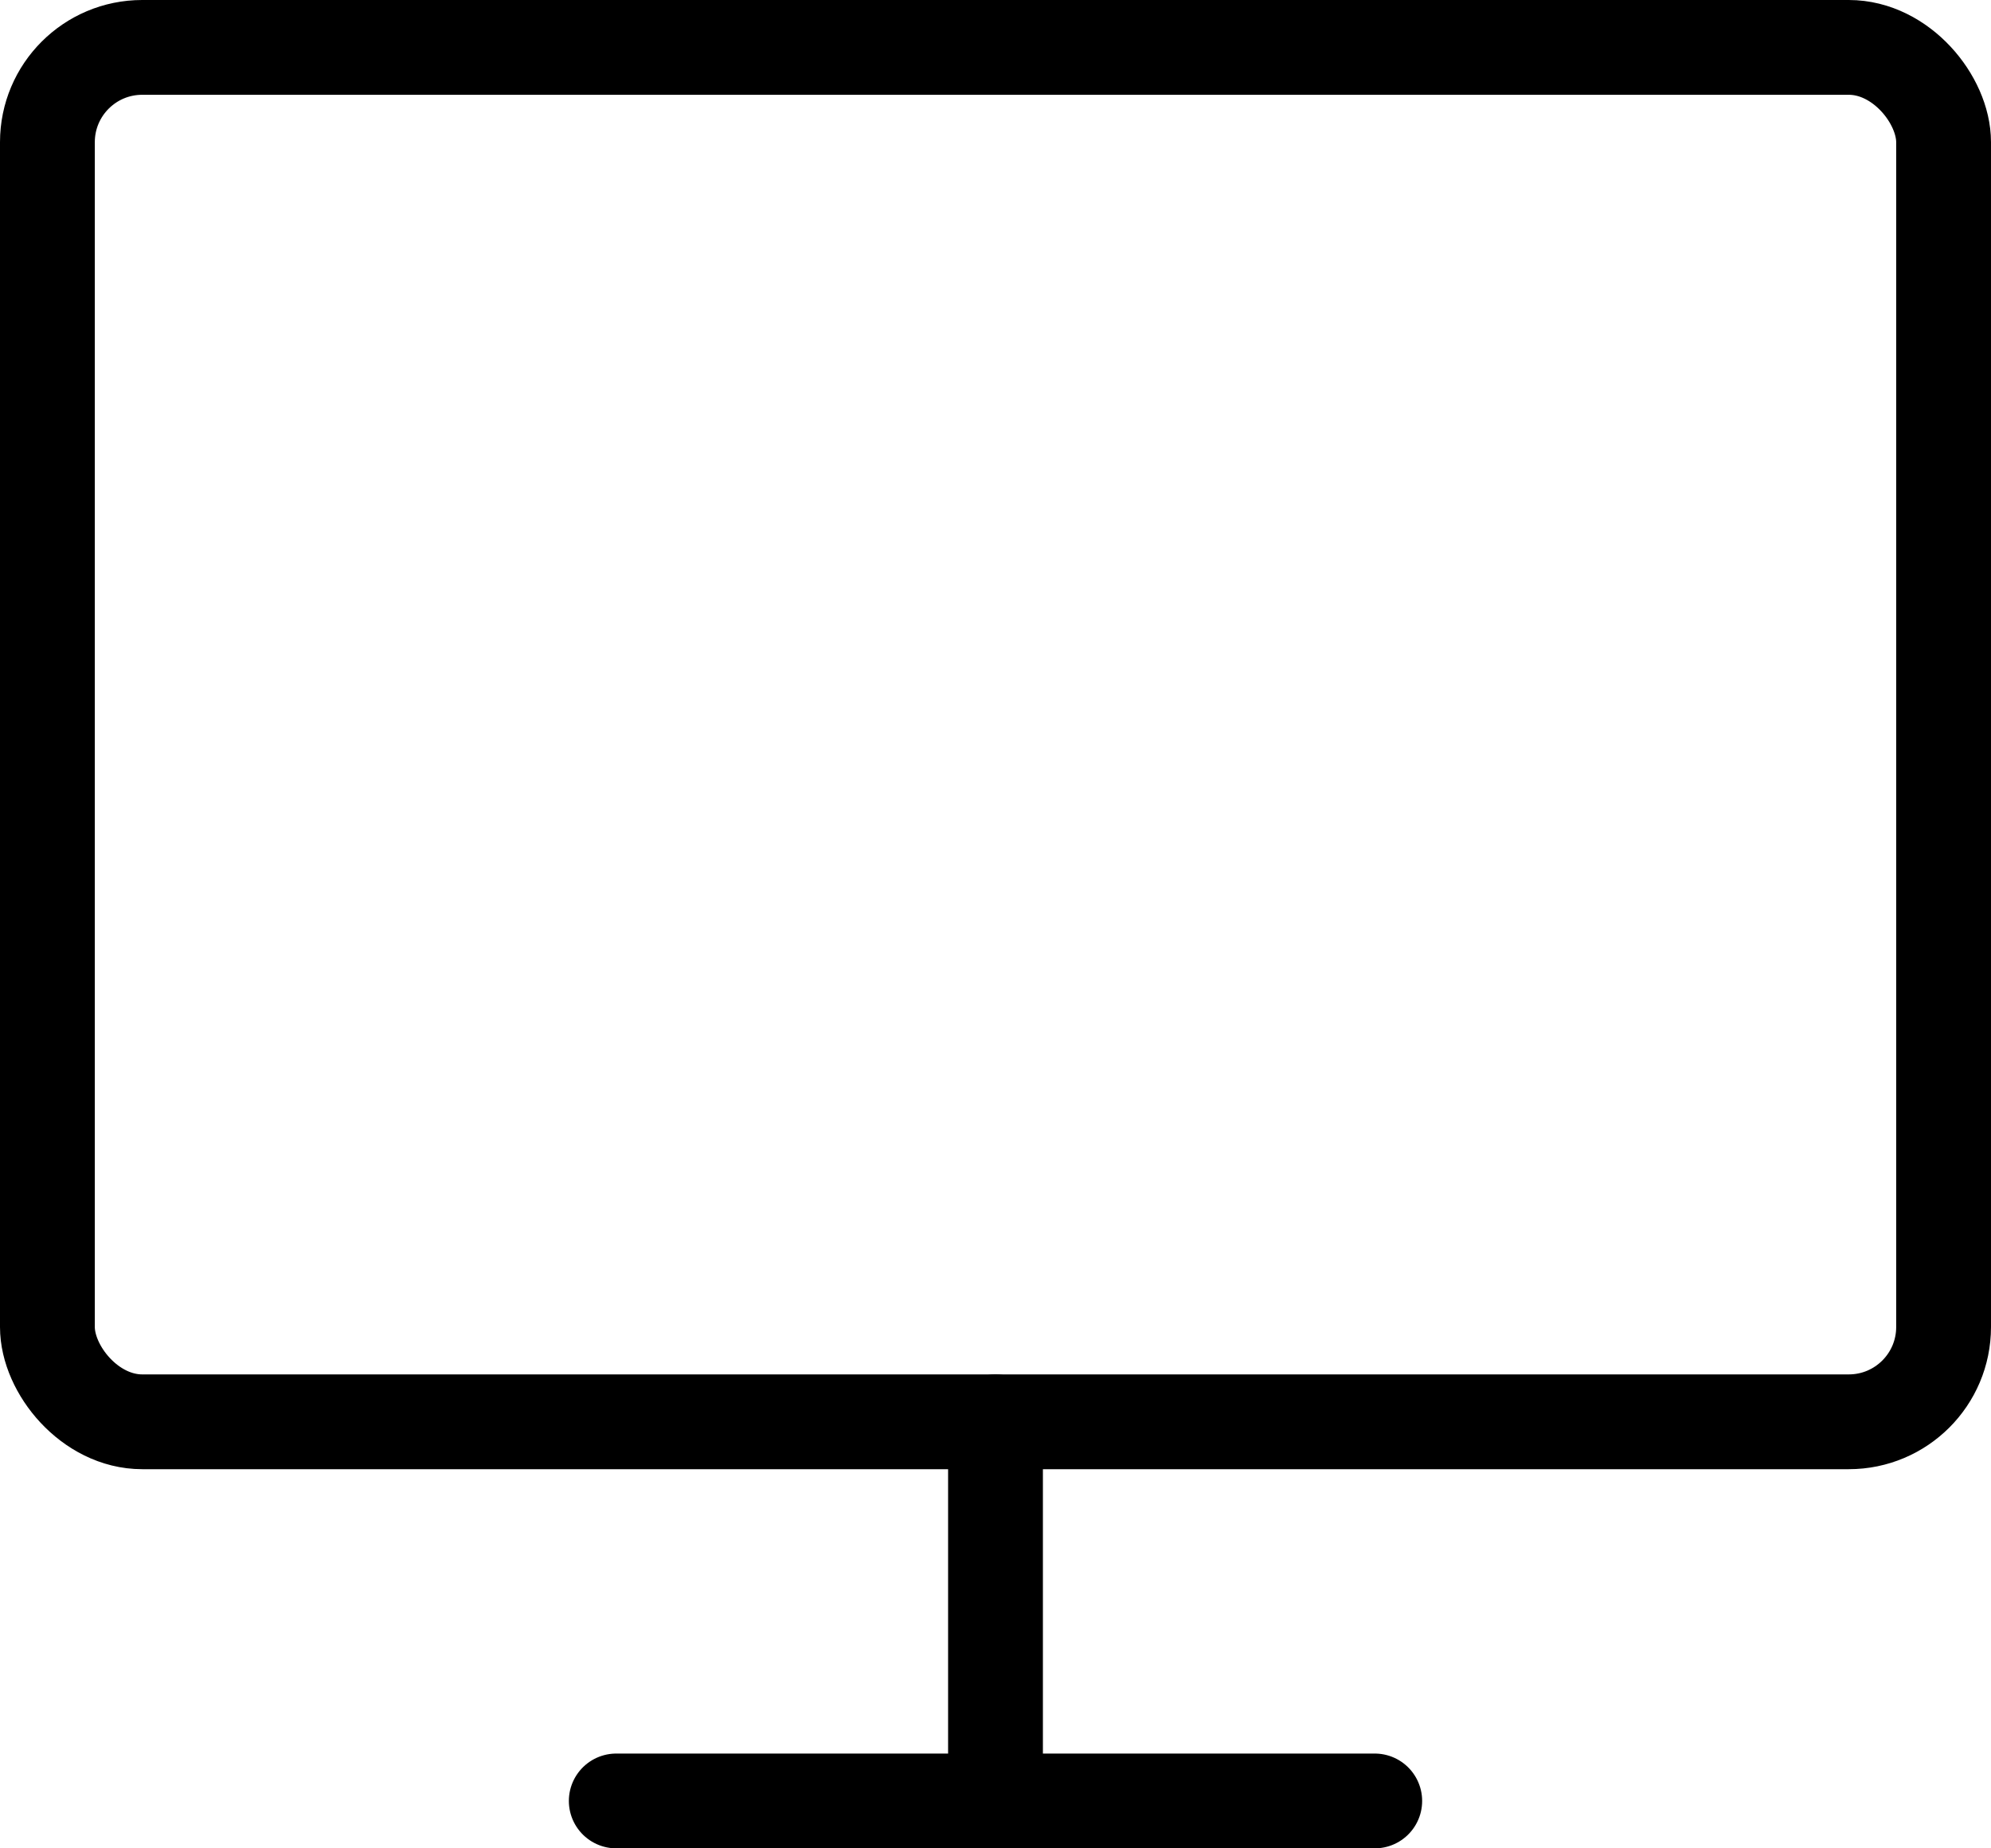 <svg xmlns="http://www.w3.org/2000/svg" width="42" height="39" viewBox="0 0 42 39">
  <g id="Grupo_2" data-name="Grupo 2" transform="translate(-488 -586)">
    <rect id="Rectangle" width="40" height="29" rx="2" stroke-width="2" transform="translate(489 587)" stroke="#000" stroke-linecap="round" stroke-linejoin="round" stroke-miterlimit="10" fill="none"/>
    <path id="Path" d="M0,1H16" transform="translate(501 623)" fill="none" stroke="#000" stroke-linecap="round" stroke-linejoin="round" stroke-miterlimit="10" stroke-width="2"/>
    <path id="Path-2" data-name="Path" d="M1,0V8" transform="translate(508 616)" fill="none" stroke="#000" stroke-linecap="round" stroke-linejoin="round" stroke-miterlimit="10" stroke-width="2"/>
  </g>
</svg>
